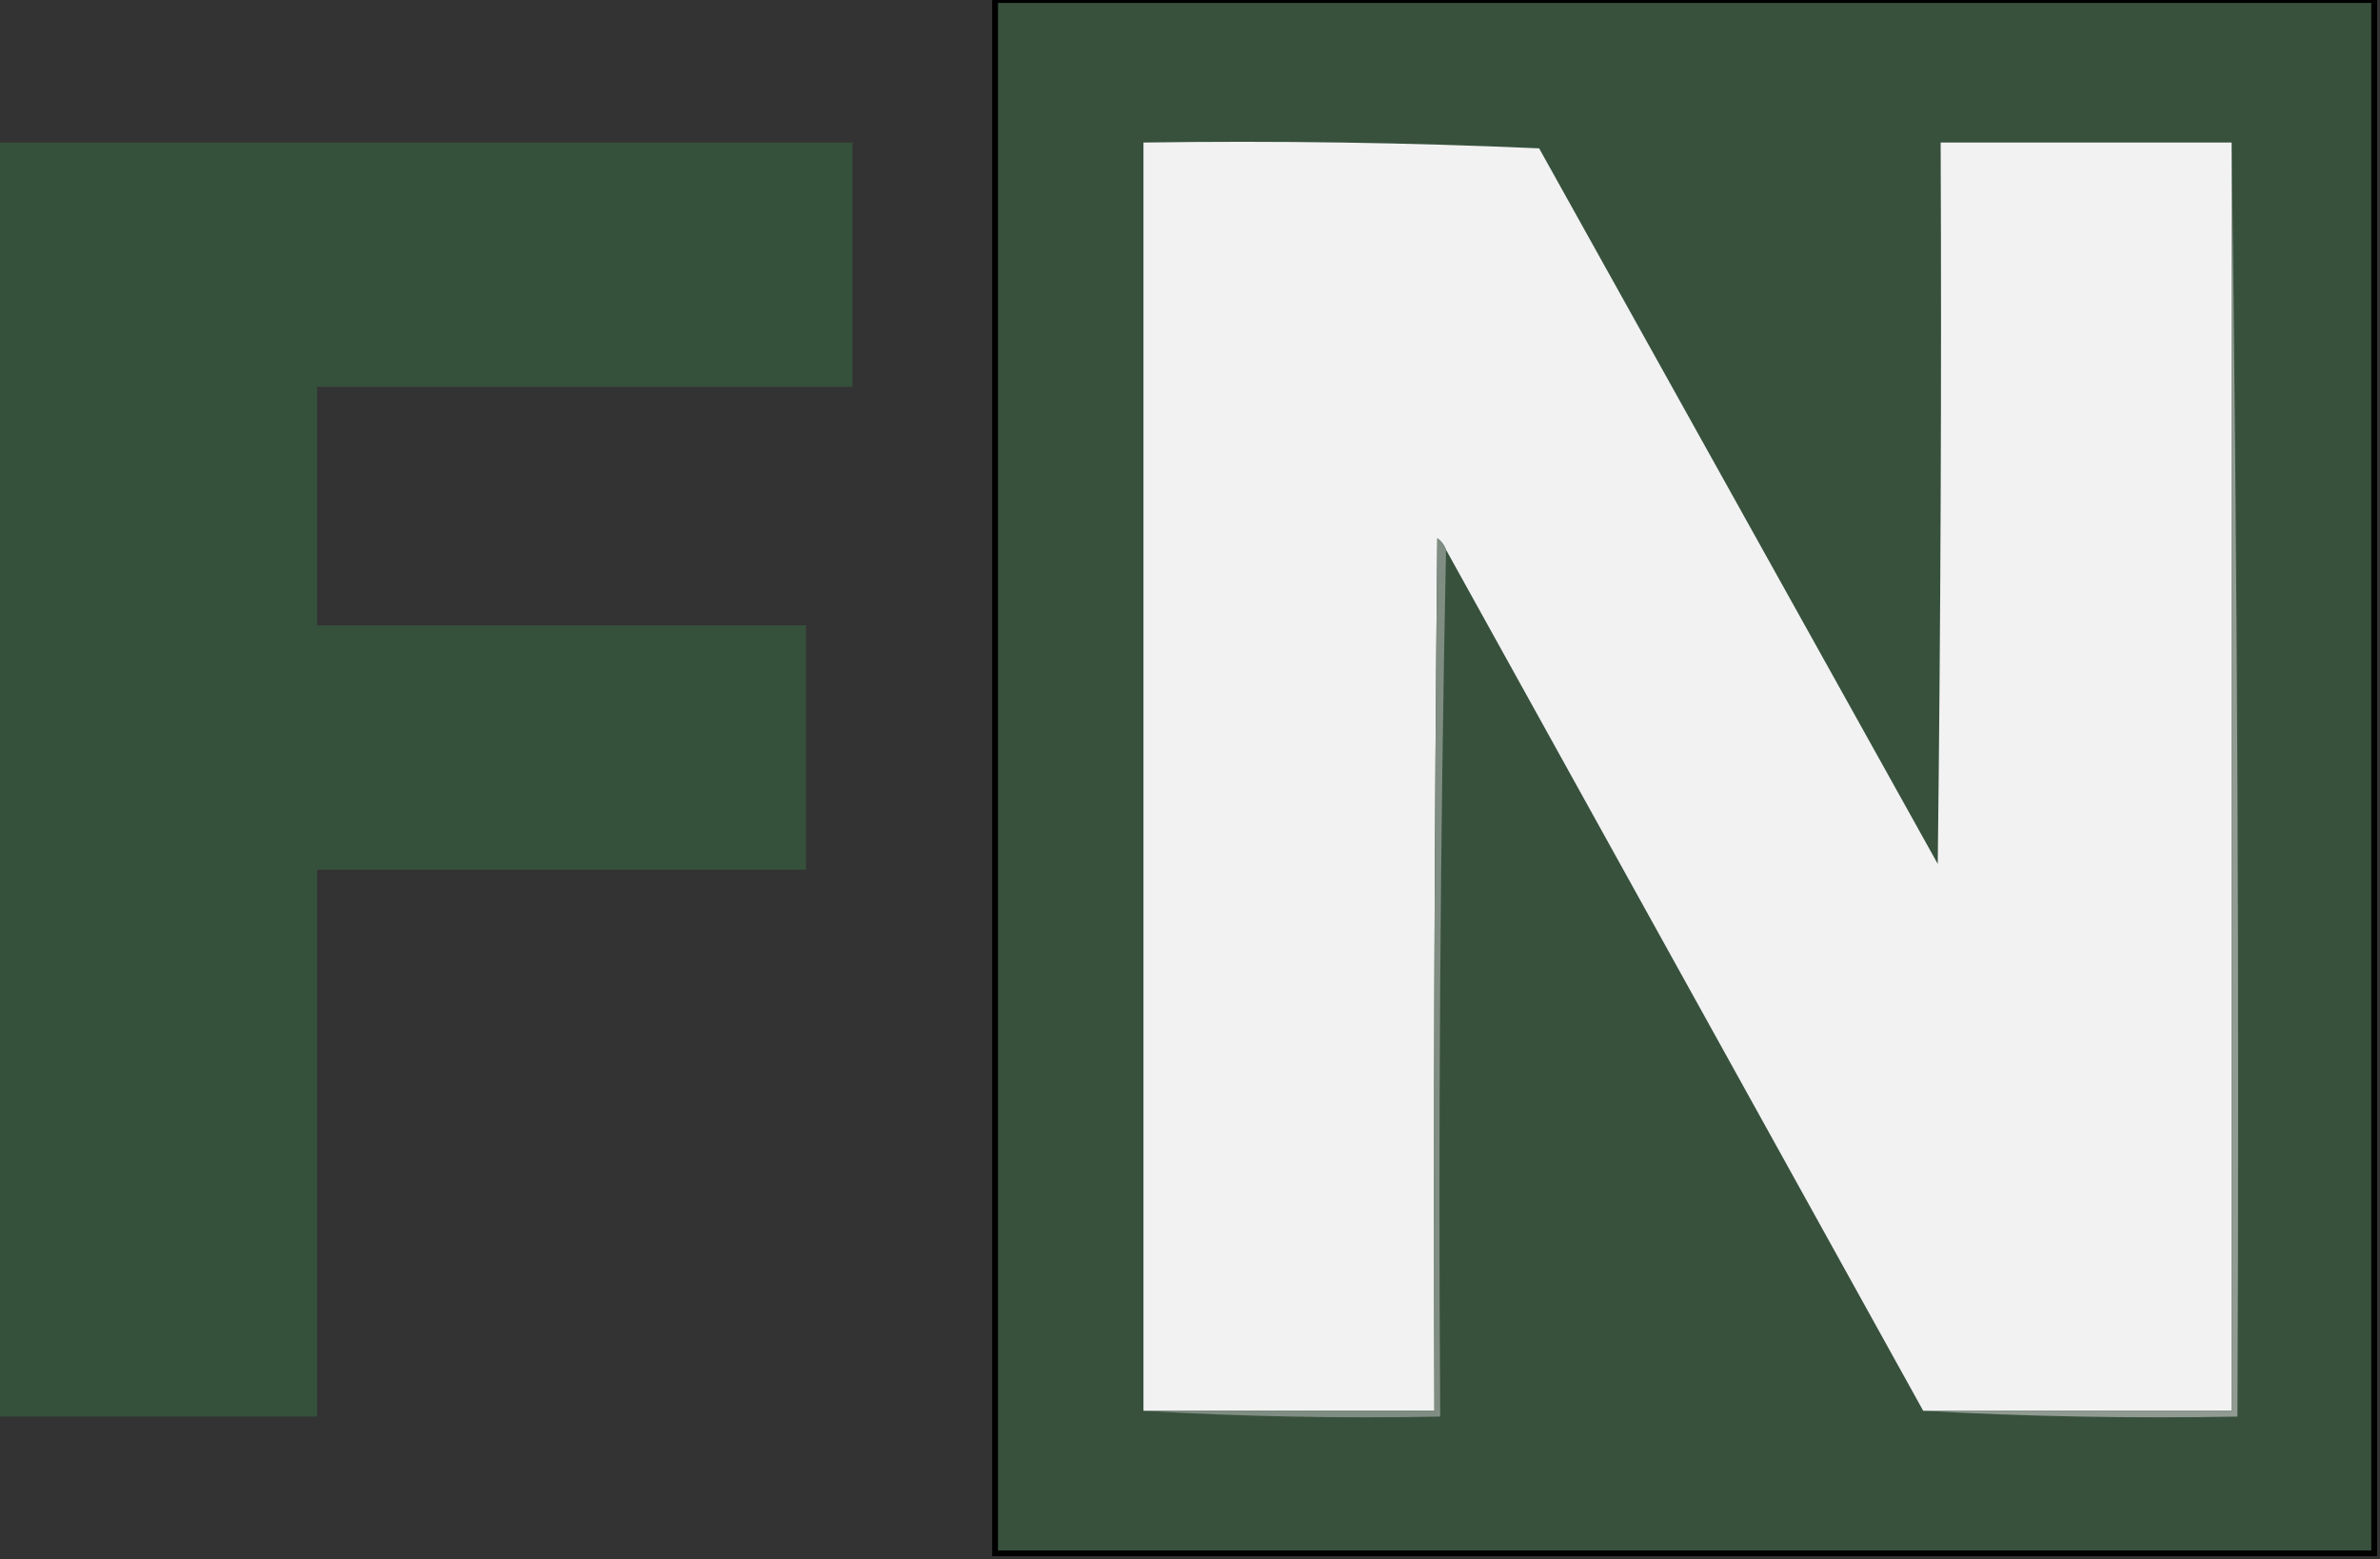 <?xml version="1.0" encoding="UTF-8"?>
<!DOCTYPE svg PUBLIC "-//W3C//DTD SVG 1.1//EN" "http://www.w3.org/Graphics/SVG/1.1/DTD/svg11.dtd">
<svg xmlns="http://www.w3.org/2000/svg" version="1.1" width="409px" height="268px" style="shape-rendering:geometricPrecision; text-rendering:geometricPrecision; image-rendering:optimizeQuality; fill-rule:evenodd; clip-rule:evenodd" xmlns:xlink="http://www.w3.org/1999/xlink">
<rect width="100%" height="100%" fill="#333333" stroke="none"/>
<g><path style="opacity:1" fill="#000000" d="M 170.5,-0.5 C 249.833,-0.5 329.167,-0.5 408.5,-0.5C 408.5,88.833 408.5,178.167 408.5,267.5C 329.167,267.5 249.833,267.5 170.5,267.5C 170.5,178.167 170.5,88.833 170.5,-0.5 Z"/></g>
<g><path style="opacity:1" fill="#37513d" d="M 171.5,0.5 C 250.167,0.5 328.833,0.5 407.5,0.5C 407.5,89.167 407.5,177.833 407.5,266.5C 328.833,266.5 250.167,266.5 171.5,266.5C 171.5,177.833 171.5,89.167 171.5,0.5 Z"/></g>
<g><path style="opacity:0.994" fill="#36513c" d="M -0.5,24.5 C 48.5,24.5 97.5,24.5 146.5,24.5C 146.5,38.5 146.5,52.5 146.5,66.5C 115.833,66.5 85.167,66.5 54.5,66.5C 54.5,80.167 54.5,93.833 54.5,107.5C 82.5,107.5 110.5,107.5 138.5,107.5C 138.5,121.5 138.5,135.5 138.5,149.5C 110.5,149.5 82.5,149.5 54.5,149.5C 54.5,180.833 54.5,212.167 54.5,243.5C 36.167,243.5 17.833,243.5 -0.5,243.5C -0.5,170.5 -0.5,97.5 -0.5,24.5 Z"/></g>
<g><path style="opacity:1" fill="#f2f2f2" d="M 383.5,24.5 C 383.5,97.167 383.5,169.833 383.5,242.5C 365.833,242.5 348.167,242.5 330.5,242.5C 303.167,193.167 275.833,143.833 248.5,94.5C 248.217,93.711 247.717,93.044 247,92.5C 246.5,142.499 246.333,192.499 246.5,242.5C 229.833,242.5 213.167,242.5 196.5,242.5C 196.5,169.833 196.5,97.167 196.5,24.5C 219.176,24.167 241.843,24.5 264.5,25.5C 287.333,66.5 310.167,107.5 333,148.5C 333.5,107.168 333.667,65.835 333.5,24.5C 350.167,24.5 366.833,24.5 383.5,24.5 Z"/></g>
<g><path style="opacity:1" fill="#808d82" d="M 248.5,94.5 C 247.501,143.997 247.168,193.664 247.5,243.5C 230.325,243.83 213.325,243.497 196.5,242.5C 213.167,242.5 229.833,242.5 246.5,242.5C 246.333,192.499 246.5,142.499 247,92.5C 247.717,93.044 248.217,93.711 248.5,94.5 Z"/></g>
<g><path style="opacity:1" fill="#919b92" d="M 383.5,24.5 C 384.499,97.331 384.833,170.331 384.5,243.5C 366.326,243.83 348.326,243.497 330.5,242.5C 348.167,242.5 365.833,242.5 383.5,242.5C 383.5,169.833 383.5,97.167 383.5,24.5 Z"/></g>
</svg>
